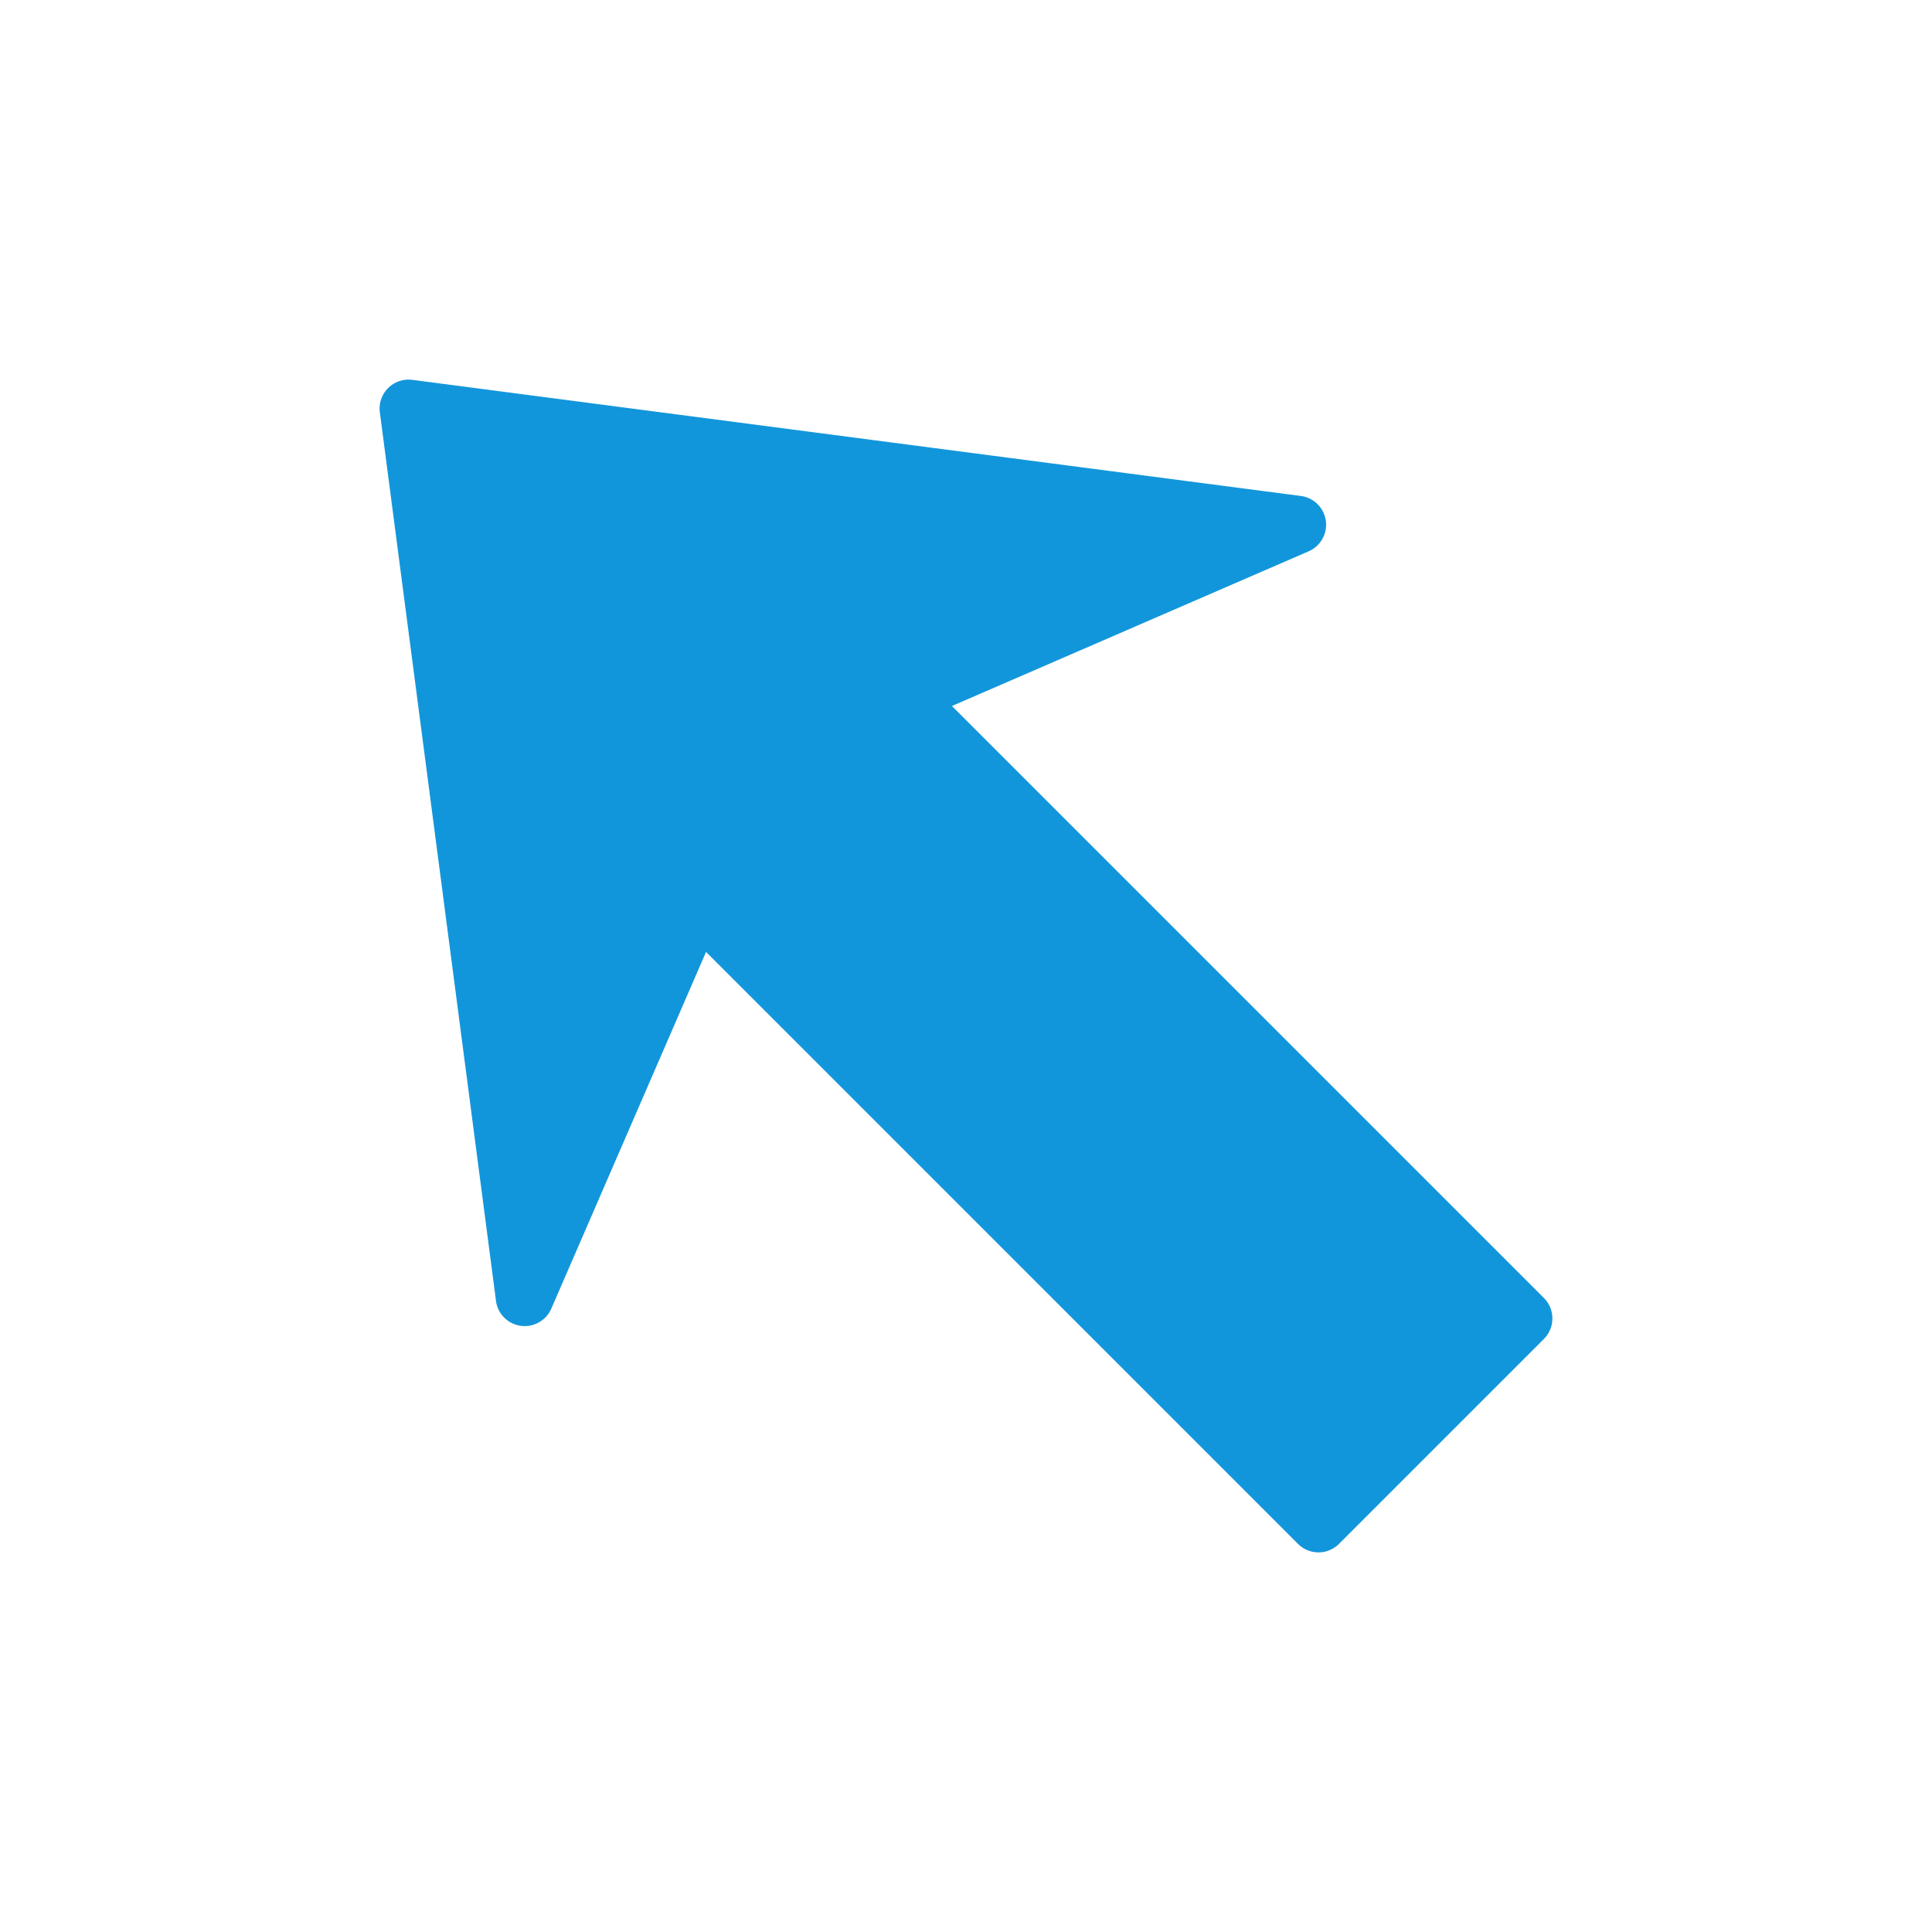 <svg class="icon" width="24" height="24" viewBox="0 0 1024 1024"
  xmlns="http://www.w3.org/2000/svg">
  <path fill="#1296db"
    d="M818.299 709.673L709.704 818.289c-6.021 6-15.719 6-21.74 0L374.221 504.535l-82.012 189.071c-2.755 6.329-9.39 10.066-16.23 9.094a15.318 15.318 0 01-13.098-13.23L201.33 218.551a15.352 15.352 0 014.362-12.85 15.38 15.38 0 0112.861-4.373L689.48 262.88c3.45.45 6.543 2.028 8.878 4.373a15.337 15.337 0 014.352 8.734c.962 6.83-2.775 13.476-9.104 16.22L504.535 374.2l313.764 313.754c6 6.01 6 15.718 0 21.719z" />
</svg>